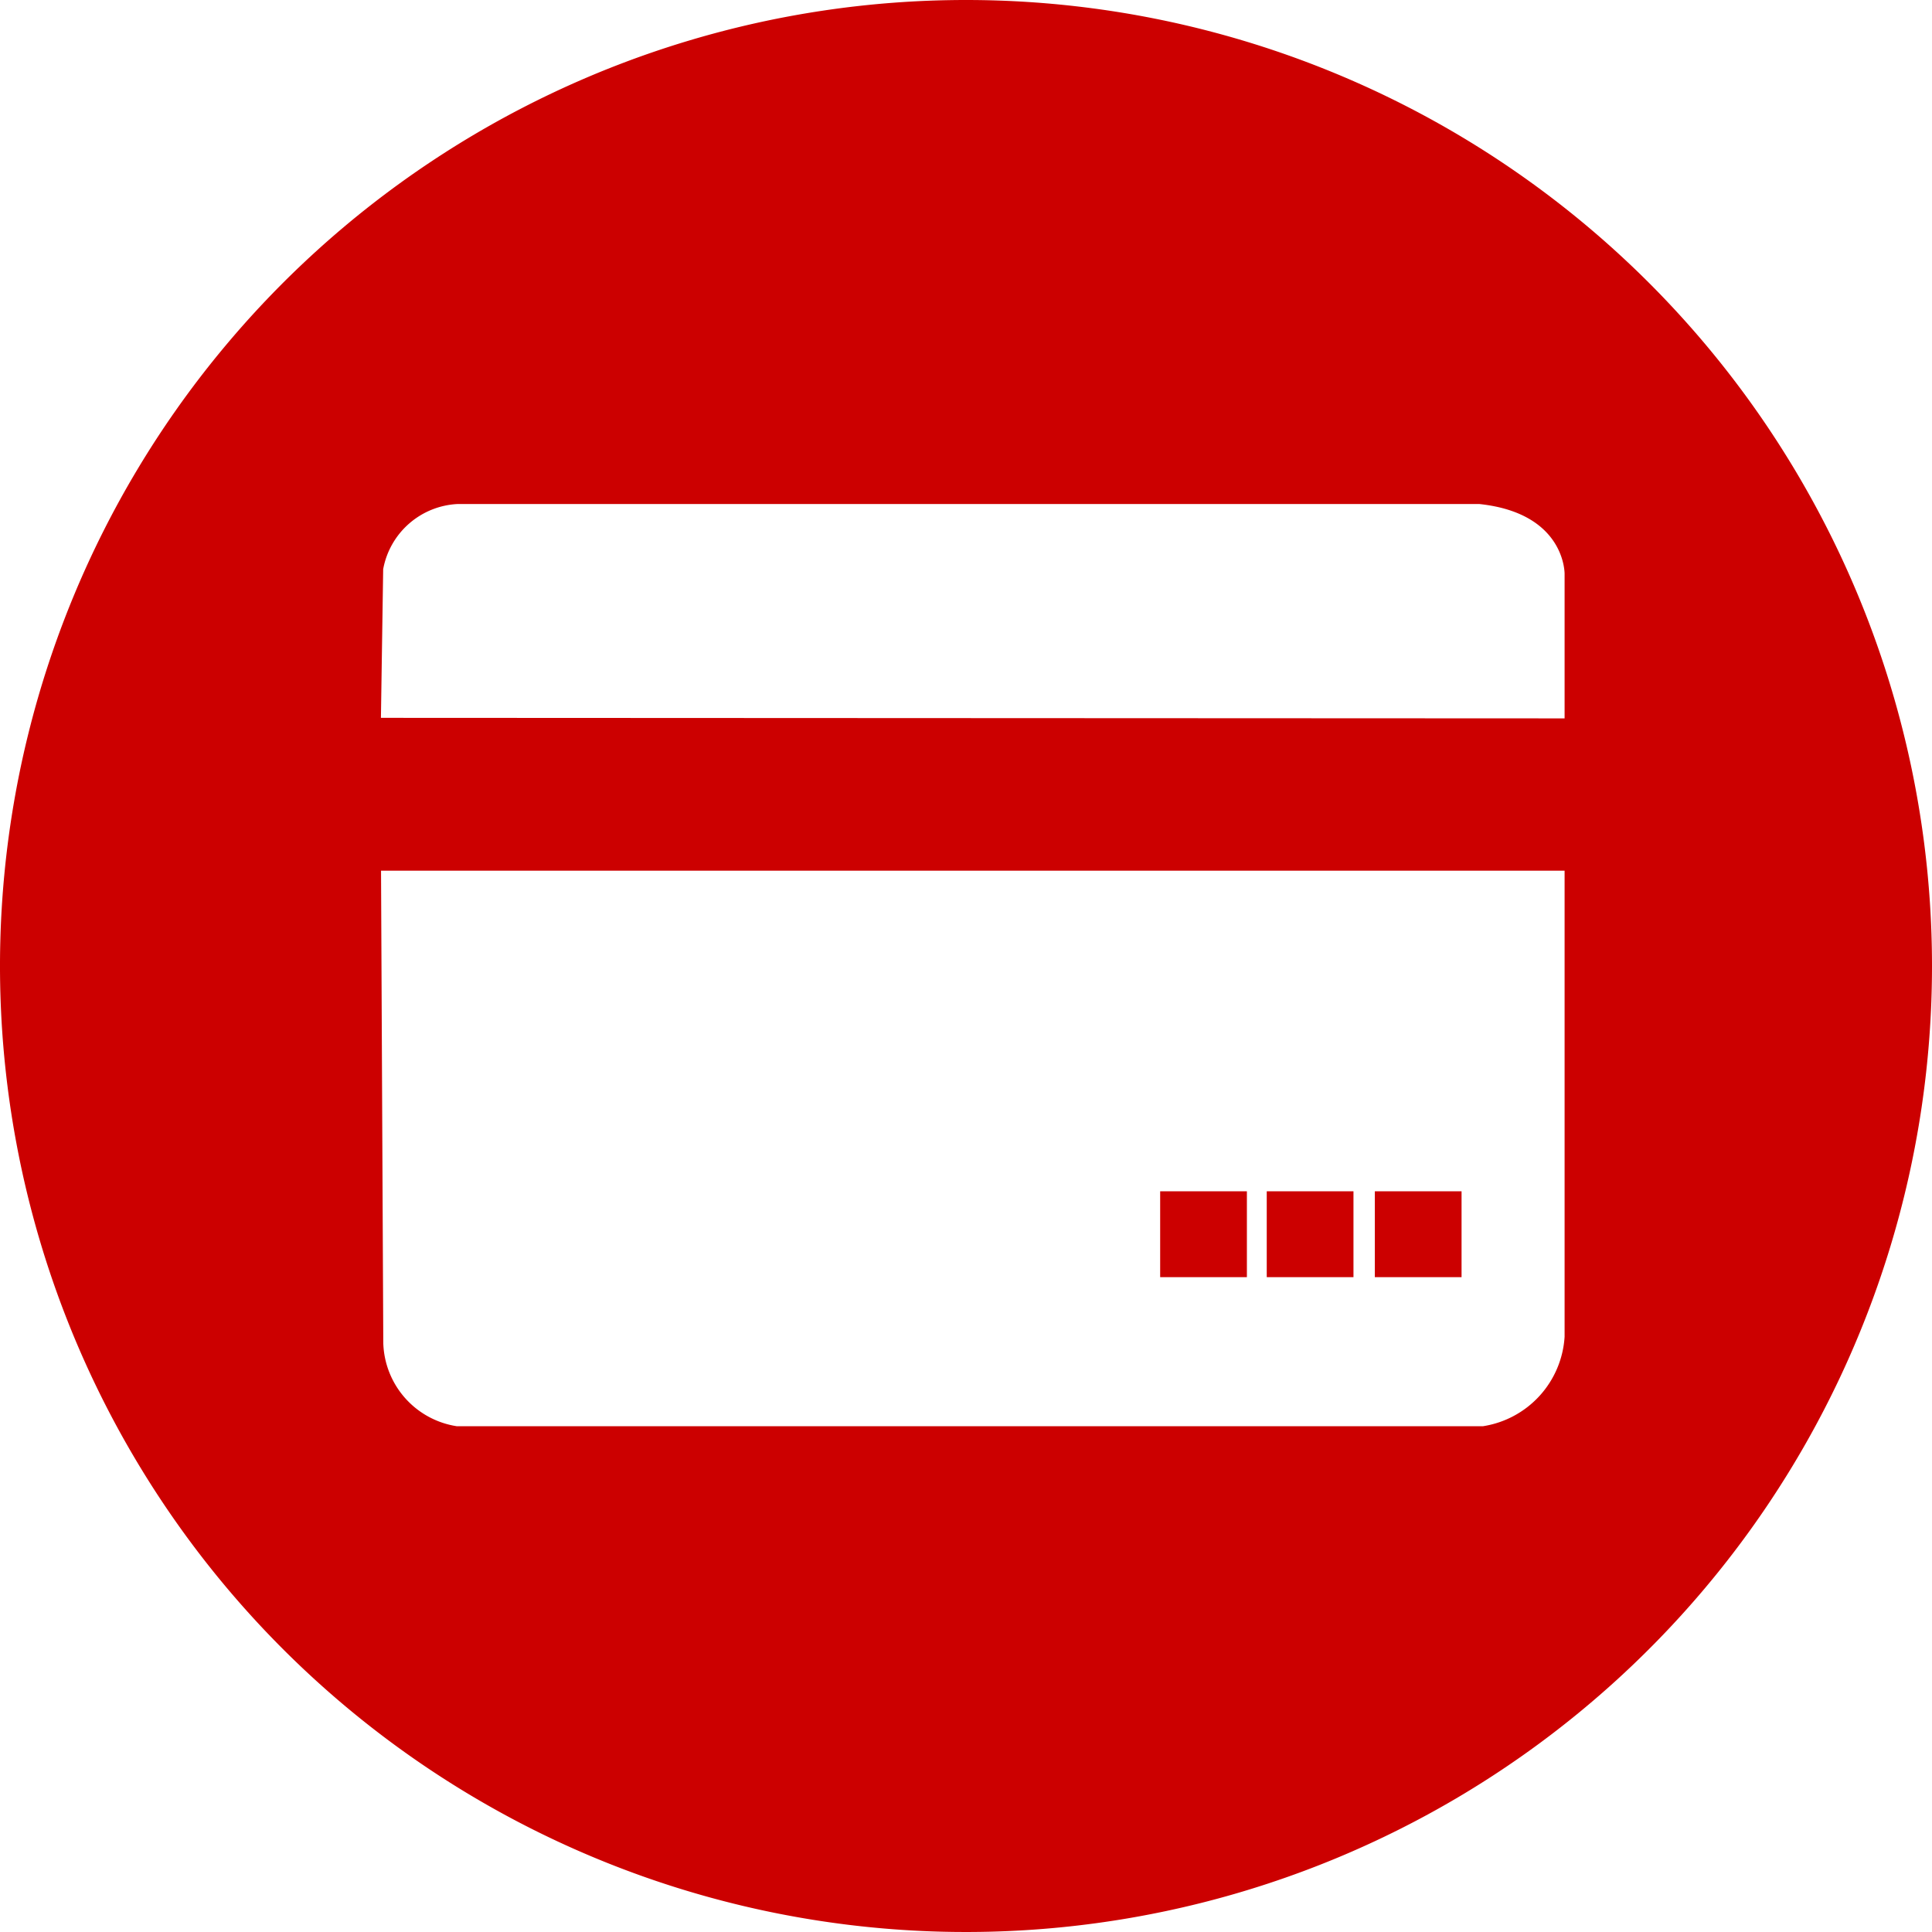 <svg xmlns="http://www.w3.org/2000/svg" width="18" height="18" viewBox="0 0 18 18">
  <g id="银行卡" transform="translate(-64.769 -63.646)">
    <path id="路径_212" data-name="路径 212" d="M601.88,615.183h.808v.8h-.808Zm2,0h.808v.8h-.808Z" transform="translate(-526.302 -540.438)" fill="#c00"/>
    <path id="路径_213" data-name="路径 213" d="M73.769,63.646a9,9,0,1,0,9,9,9,9,0,0,0-9-9ZM79.346,76.1a.9.9,0,0,1-.762.834H69.026a.808.808,0,0,1-.686-.776l-.021-4.4H79.346V76.1Zm0-7.11v1.349l-11.028-.005.021-1.385a.742.742,0,0,1,.69-.607h9.524C79.357,68.428,79.346,68.994,79.346,68.994Z" fill="#c00"/>
    <path id="路径_214" data-name="路径 214" d="M651.254,615.183h.808v.8h-.808Z" transform="translate(-574.683 -540.438)" fill="#c00"/>
  </g>
</svg>
